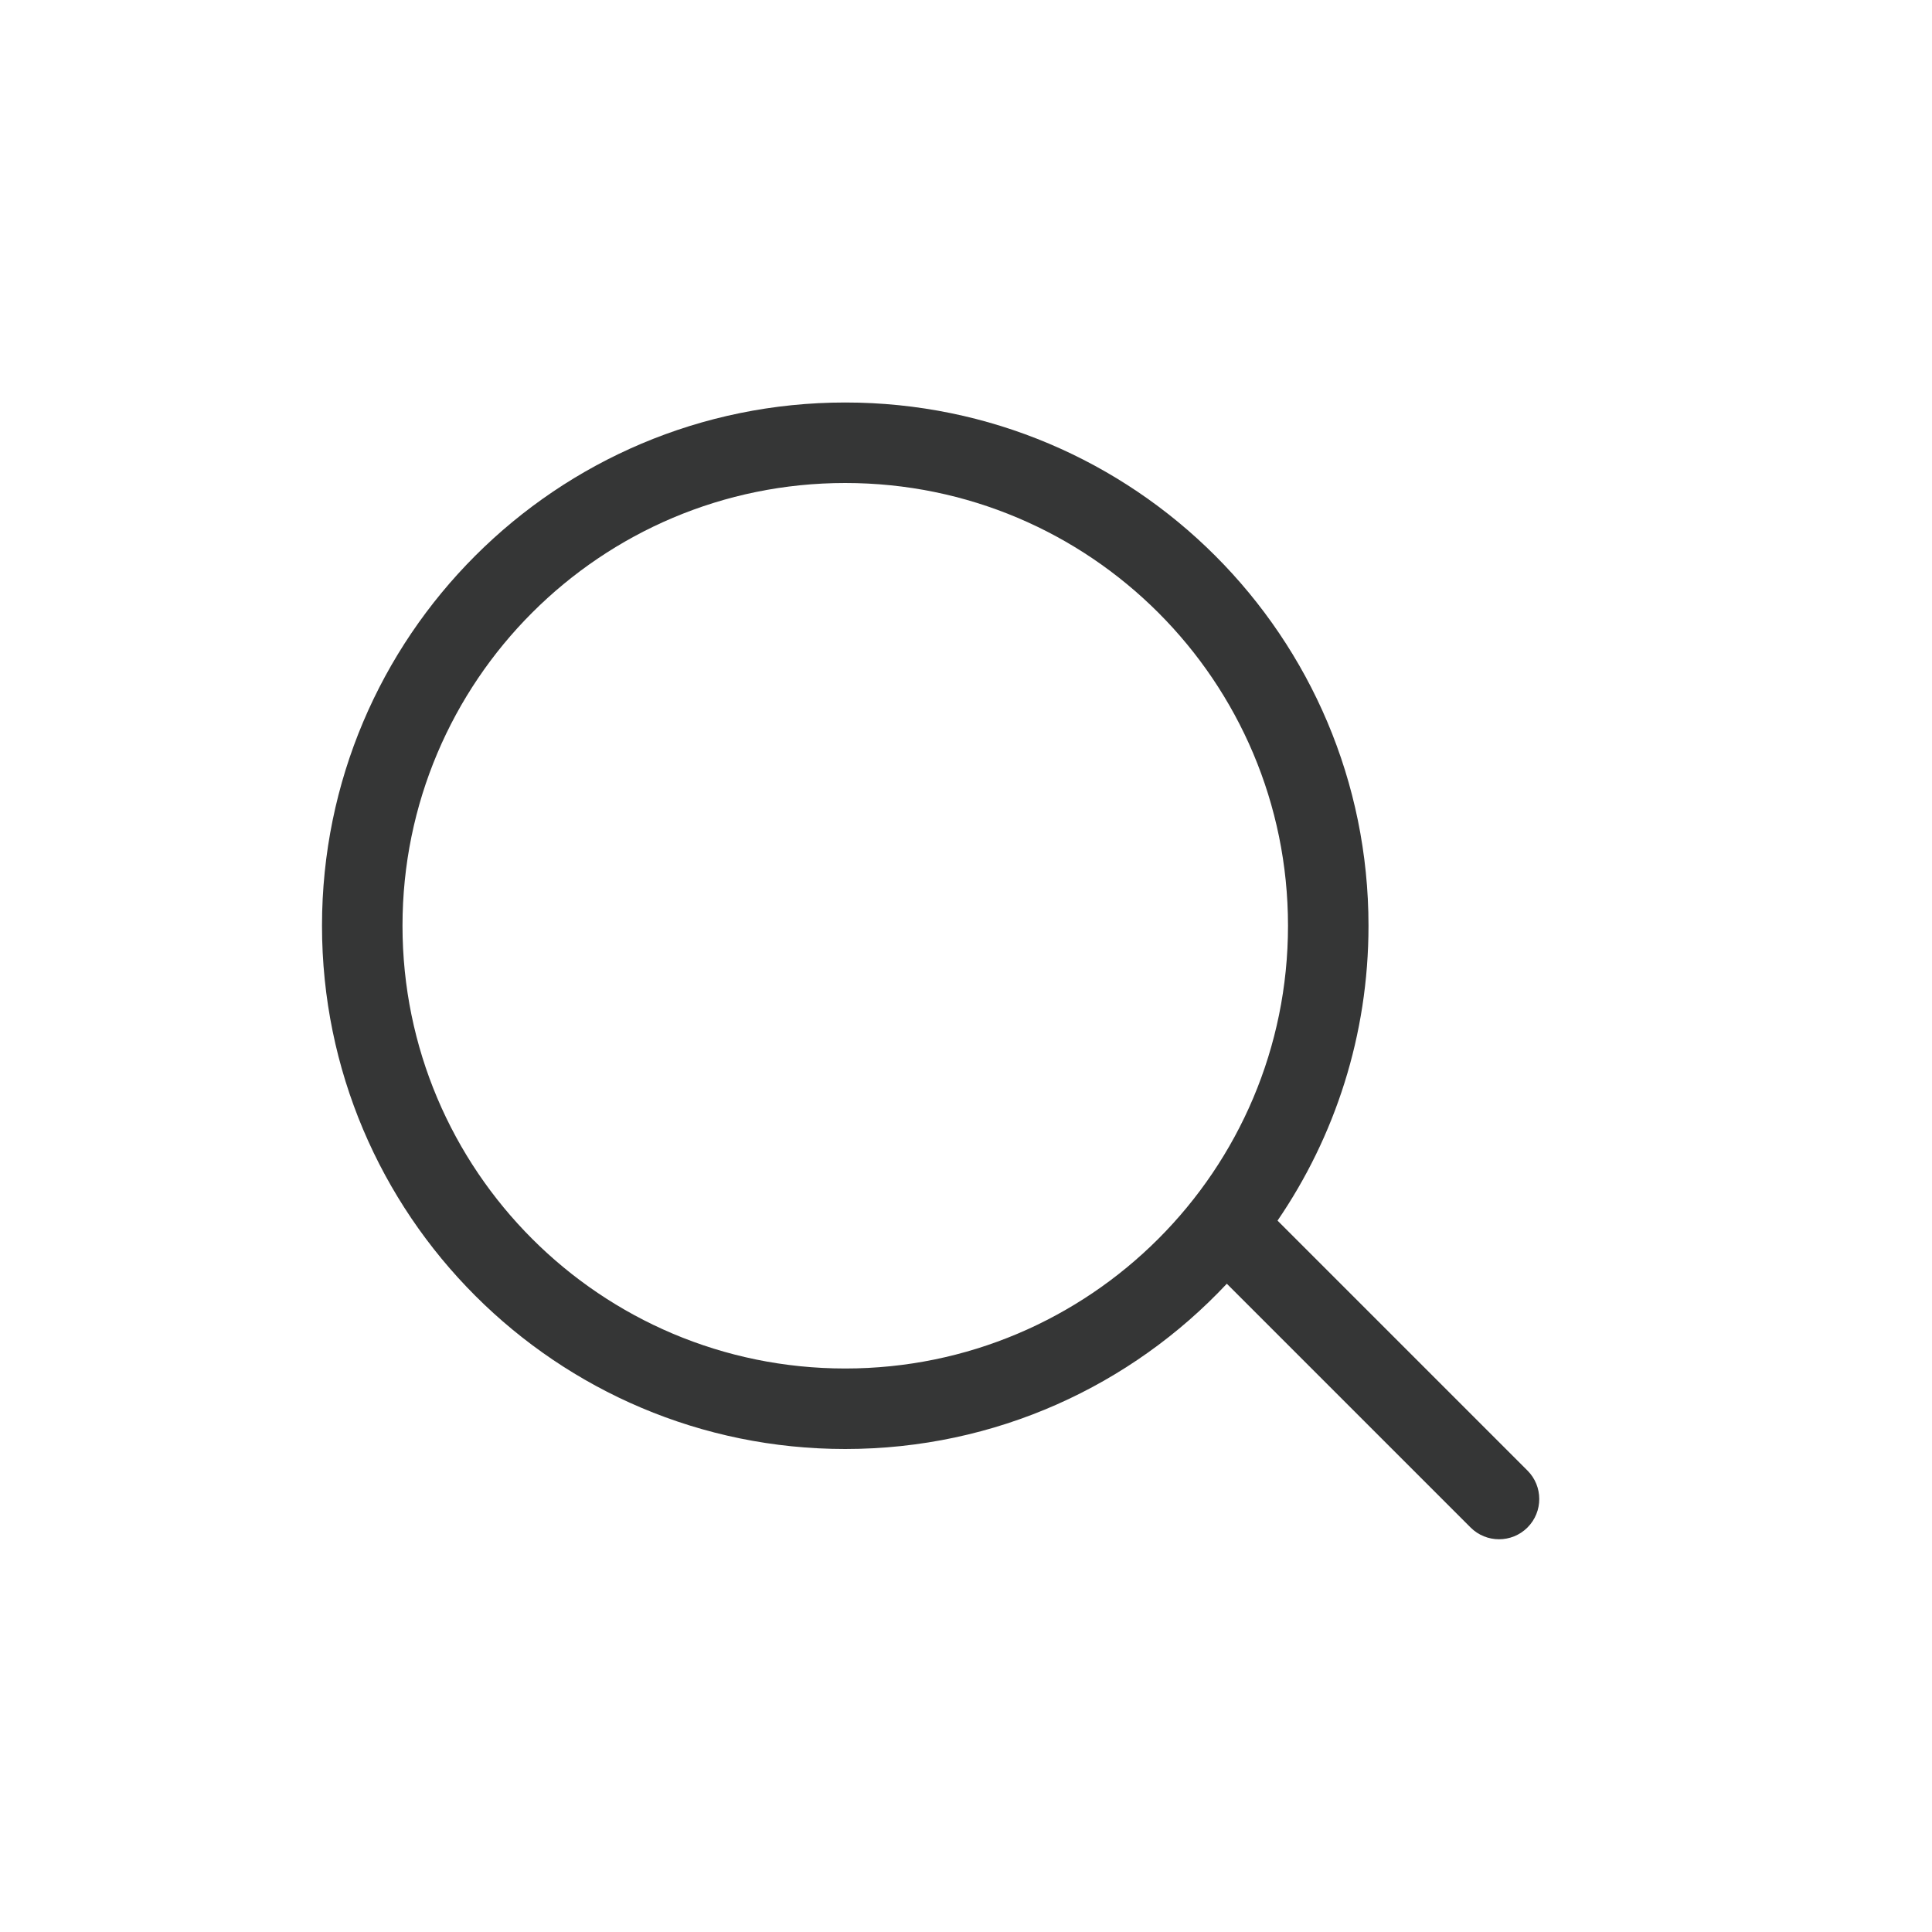 <?xml version="1.0" encoding="UTF-8"?>
<svg width="24px" height="24px" viewBox="0 0 24 24" version="1.1" xmlns="http://www.w3.org/2000/svg" xmlns:xlink="http://www.w3.org/1999/xlink">
    <!-- Generator: Sketch 44.1 (41455) - http://www.bohemiancoding.com/sketch -->
    <title>hig/icon/search-small</title>
    <desc>Created with Sketch.</desc>
    <defs></defs>
    <g id="Symbols" stroke="none" stroke-width="1" fill="none" fill-rule="evenodd">
        <g id="hig/icon/search-small" fill="#353636">
            <path d="M15.87,15.163 L18.975,18.268 C19.17,18.463 19.17,18.78 18.975,18.975 C18.78,19.17 18.463,19.17 18.268,18.975 L15.24,15.947 C14.055,17.211 12.369,18 10.5,18 C6.91,18 4,15.09 4,11.5 C4,7.91 6.91,5 10.5,5 C14.09,5 17,7.91 17,11.5 C17,12.859 16.583,14.12 15.87,15.163 Z M16,11.5 C16,8.462 13.538,6 10.5,6 C7.462,6 5,8.462 5,11.5 C5,14.538 7.462,17 10.5,17 C13.538,17 16,14.538 16,11.5 Z" id="Combined-Shape"></path>
        </g>
    </g>
</svg>